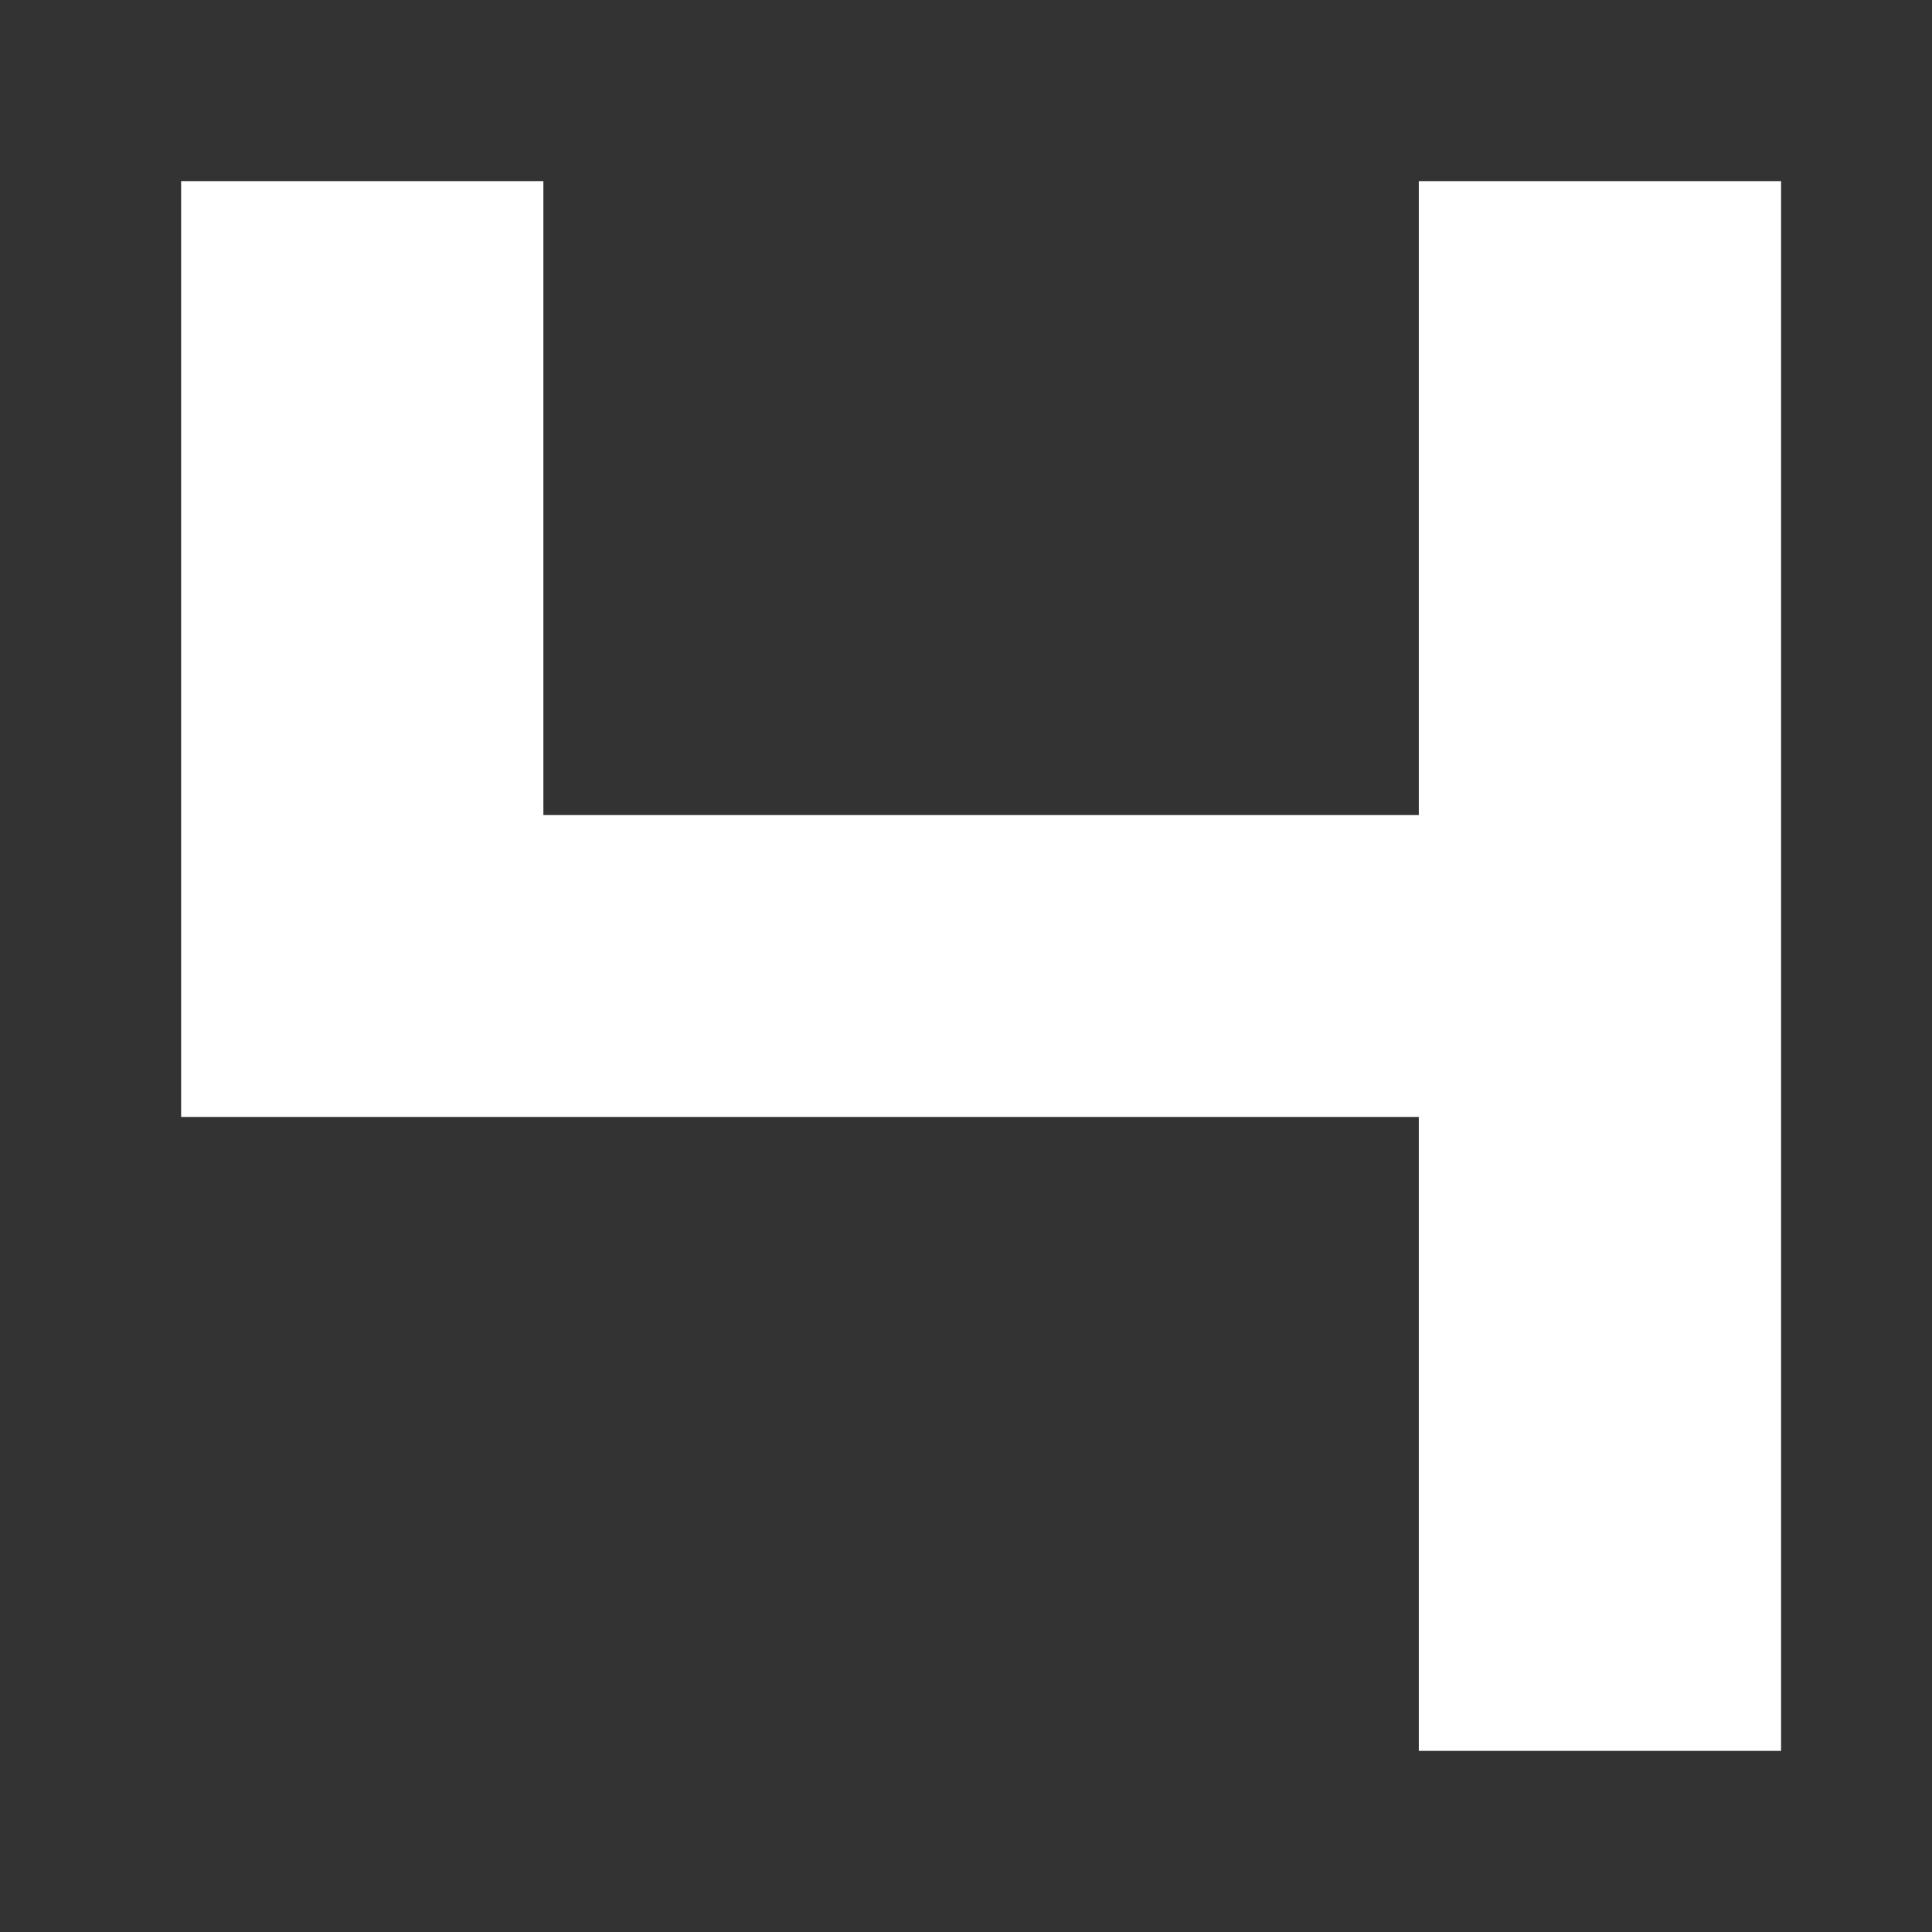 <svg xmlns = "http://www.w3.org/2000/svg" width = "64" height = "64">
	<rect width="100%" height="100%" fill="#333333" stroke="none"/>
	<g>
		<path
			d = "
				m 6,6
				12,0
				0,21
				29,0
				0,-21
				12,0
				0,52
				-12,0
				0,-21
				-41,0 z
			"
			style = "
				fill: #ffffff;
				fill-opacity: 1;
				stroke: none;
			"
		/>
	</g>
</svg>